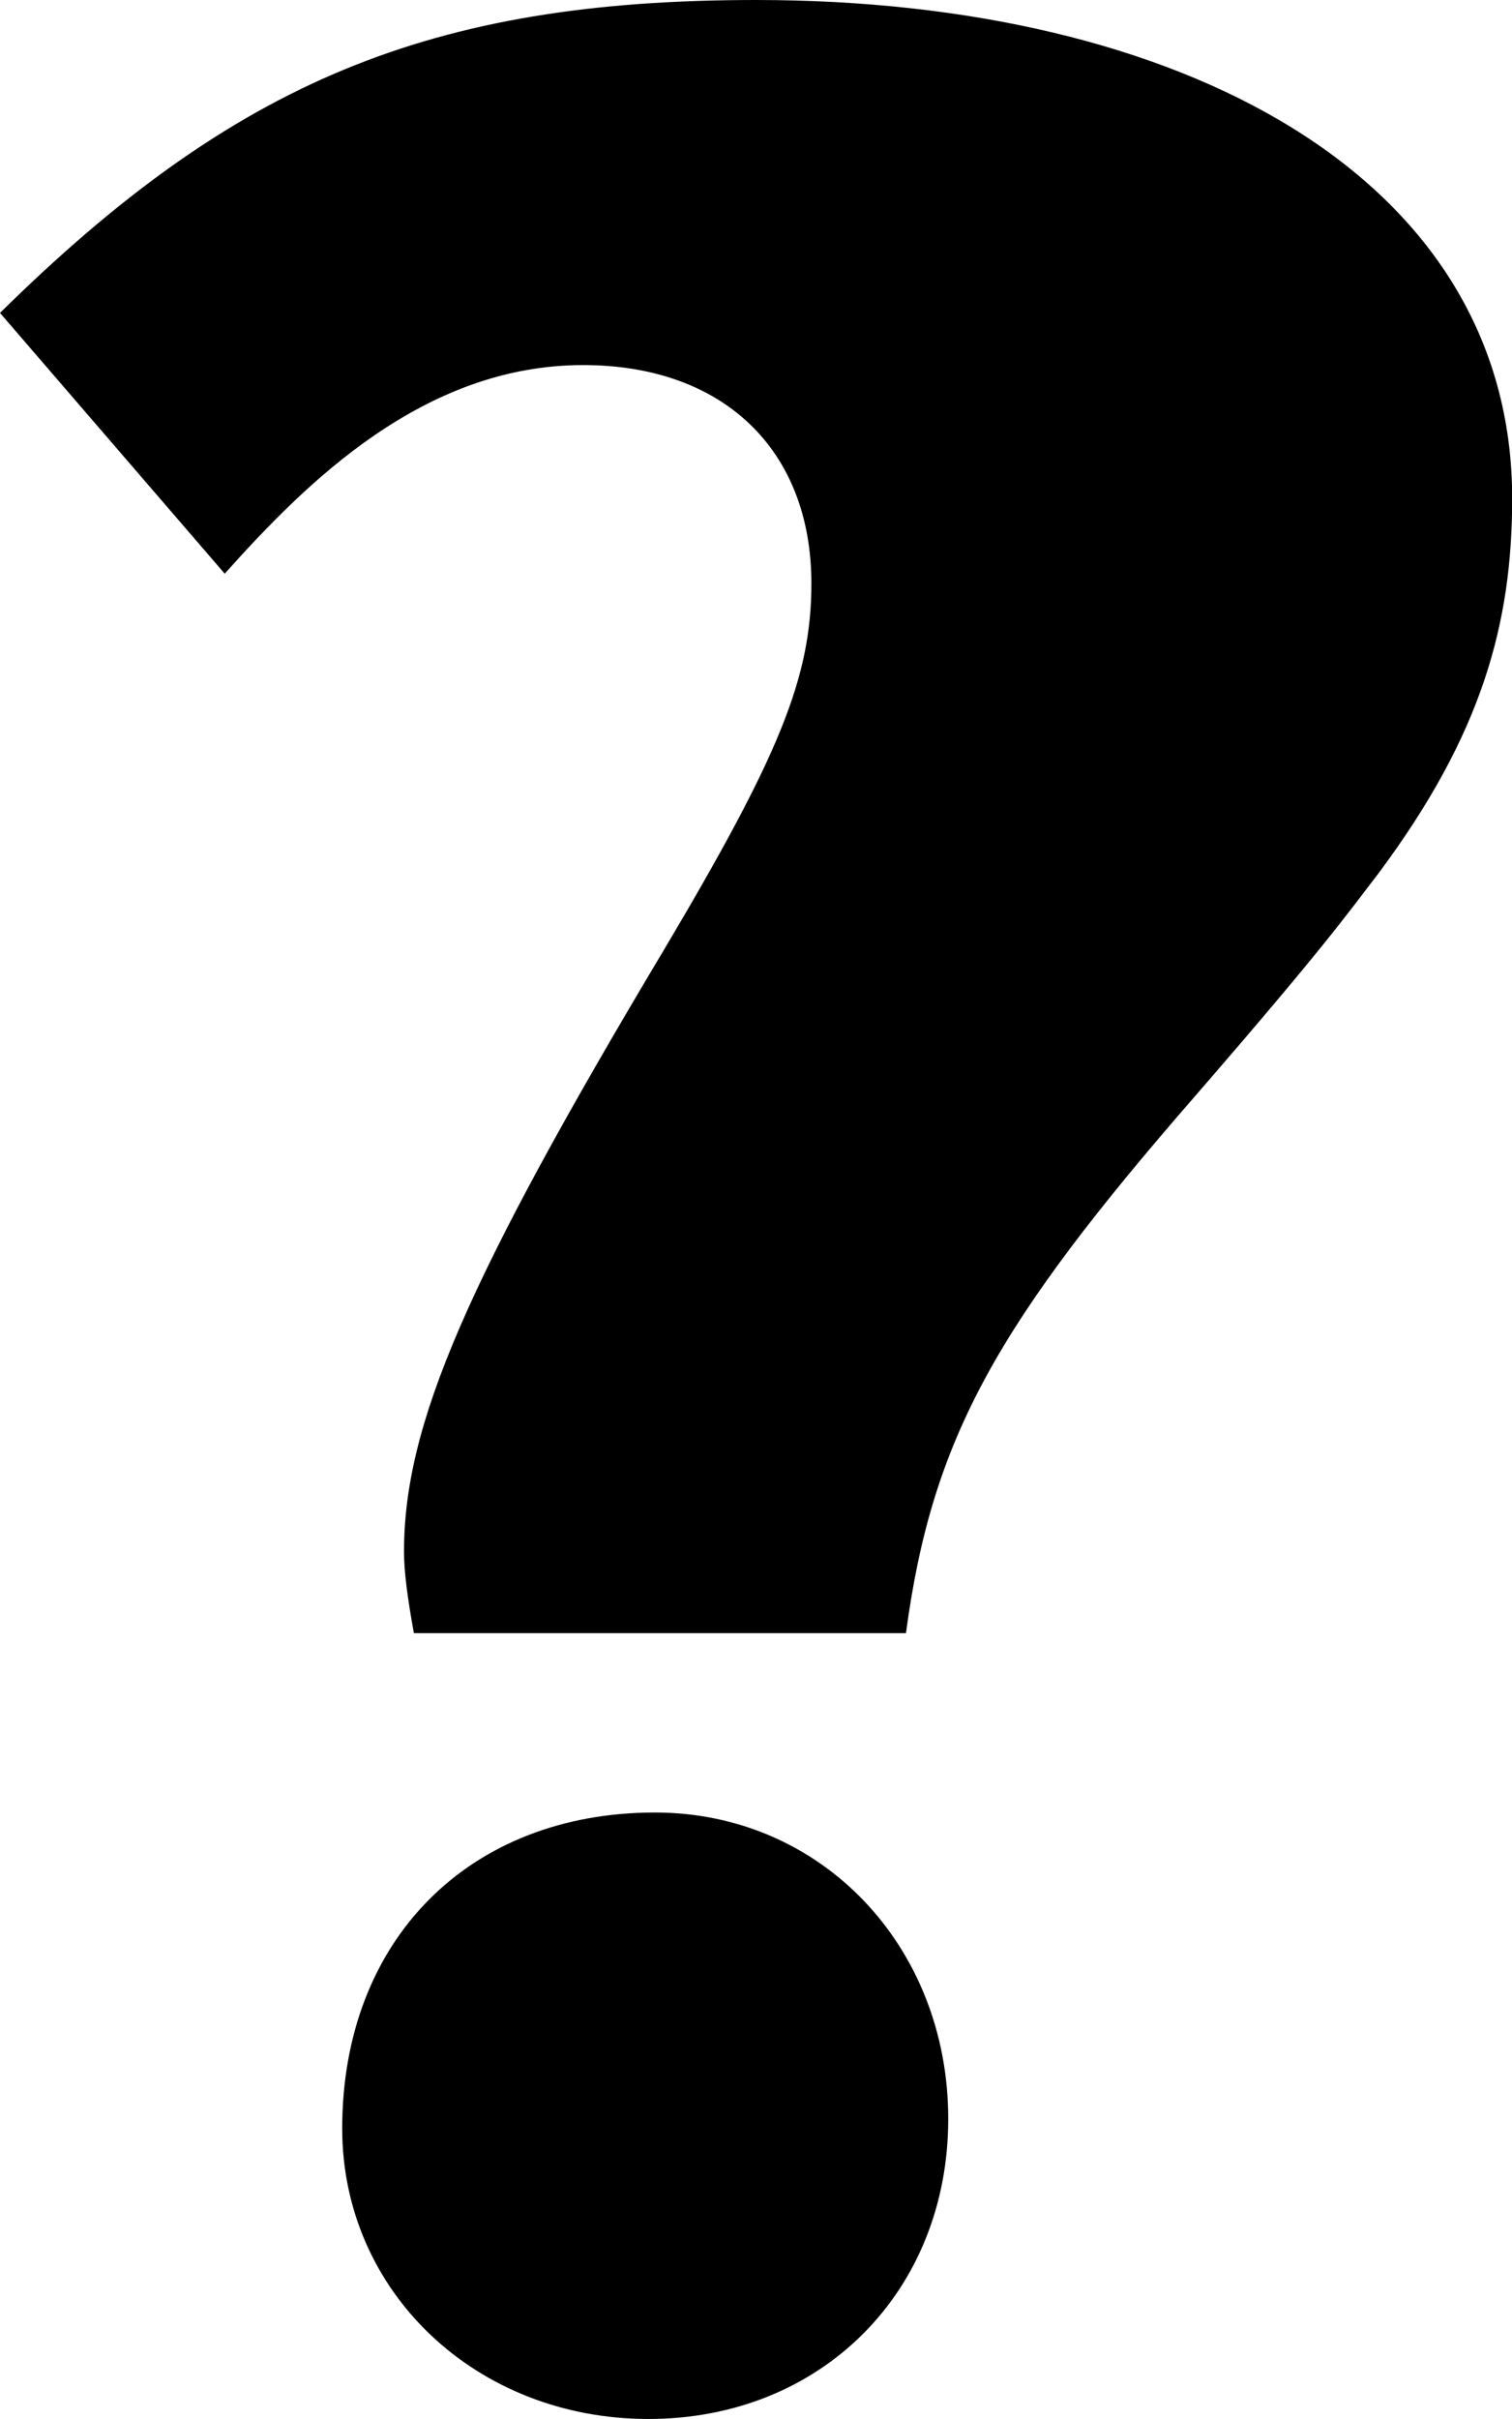 <?xml version="1.0" encoding="utf-8"?>
<!-- Generator: Adobe Illustrator 15.0.2, SVG Export Plug-In . SVG Version: 6.00 Build 0)  -->
<!DOCTYPE svg PUBLIC "-//W3C//DTD SVG 1.1//EN" "http://www.w3.org/Graphics/SVG/1.1/DTD/svg11.dtd">
<svg version="1.1" xmlns="http://www.w3.org/2000/svg" xmlns:xlink="http://www.w3.org/1999/xlink" x="0px" y="0px"
	 width="8.121px" height="12.987px" viewBox="0 0 8.121 12.987" enable-background="new 0 0 8.121 12.987" xml:space="preserve">
<g>
	<path d="M7.403,4.69c-0.175,0.228-0.297,0.402-0.98,1.19C5.356,7.105,5.006,7.718,4.866,8.768H2.223
		C2.188,8.576,2.17,8.436,2.17,8.331c0-0.683,0.333-1.453,1.4-3.238C4.183,4.06,4.358,3.64,4.358,3.133
		c0-0.718-0.473-1.173-1.226-1.173c-0.857,0-1.487,0.63-1.925,1.12L0,1.68C1.26,0.438,2.311,0,4.061,0
		c2.275,0,4.061,0.945,4.061,2.678C8.121,3.343,7.964,3.938,7.403,4.69z M3.483,12.987c-0.927,0-1.645-0.684-1.645-1.559
		c0-1.015,0.683-1.697,1.68-1.697c0.893,0,1.575,0.717,1.575,1.645S4.411,12.987,3.483,12.987z"/>
</g>
</svg>
